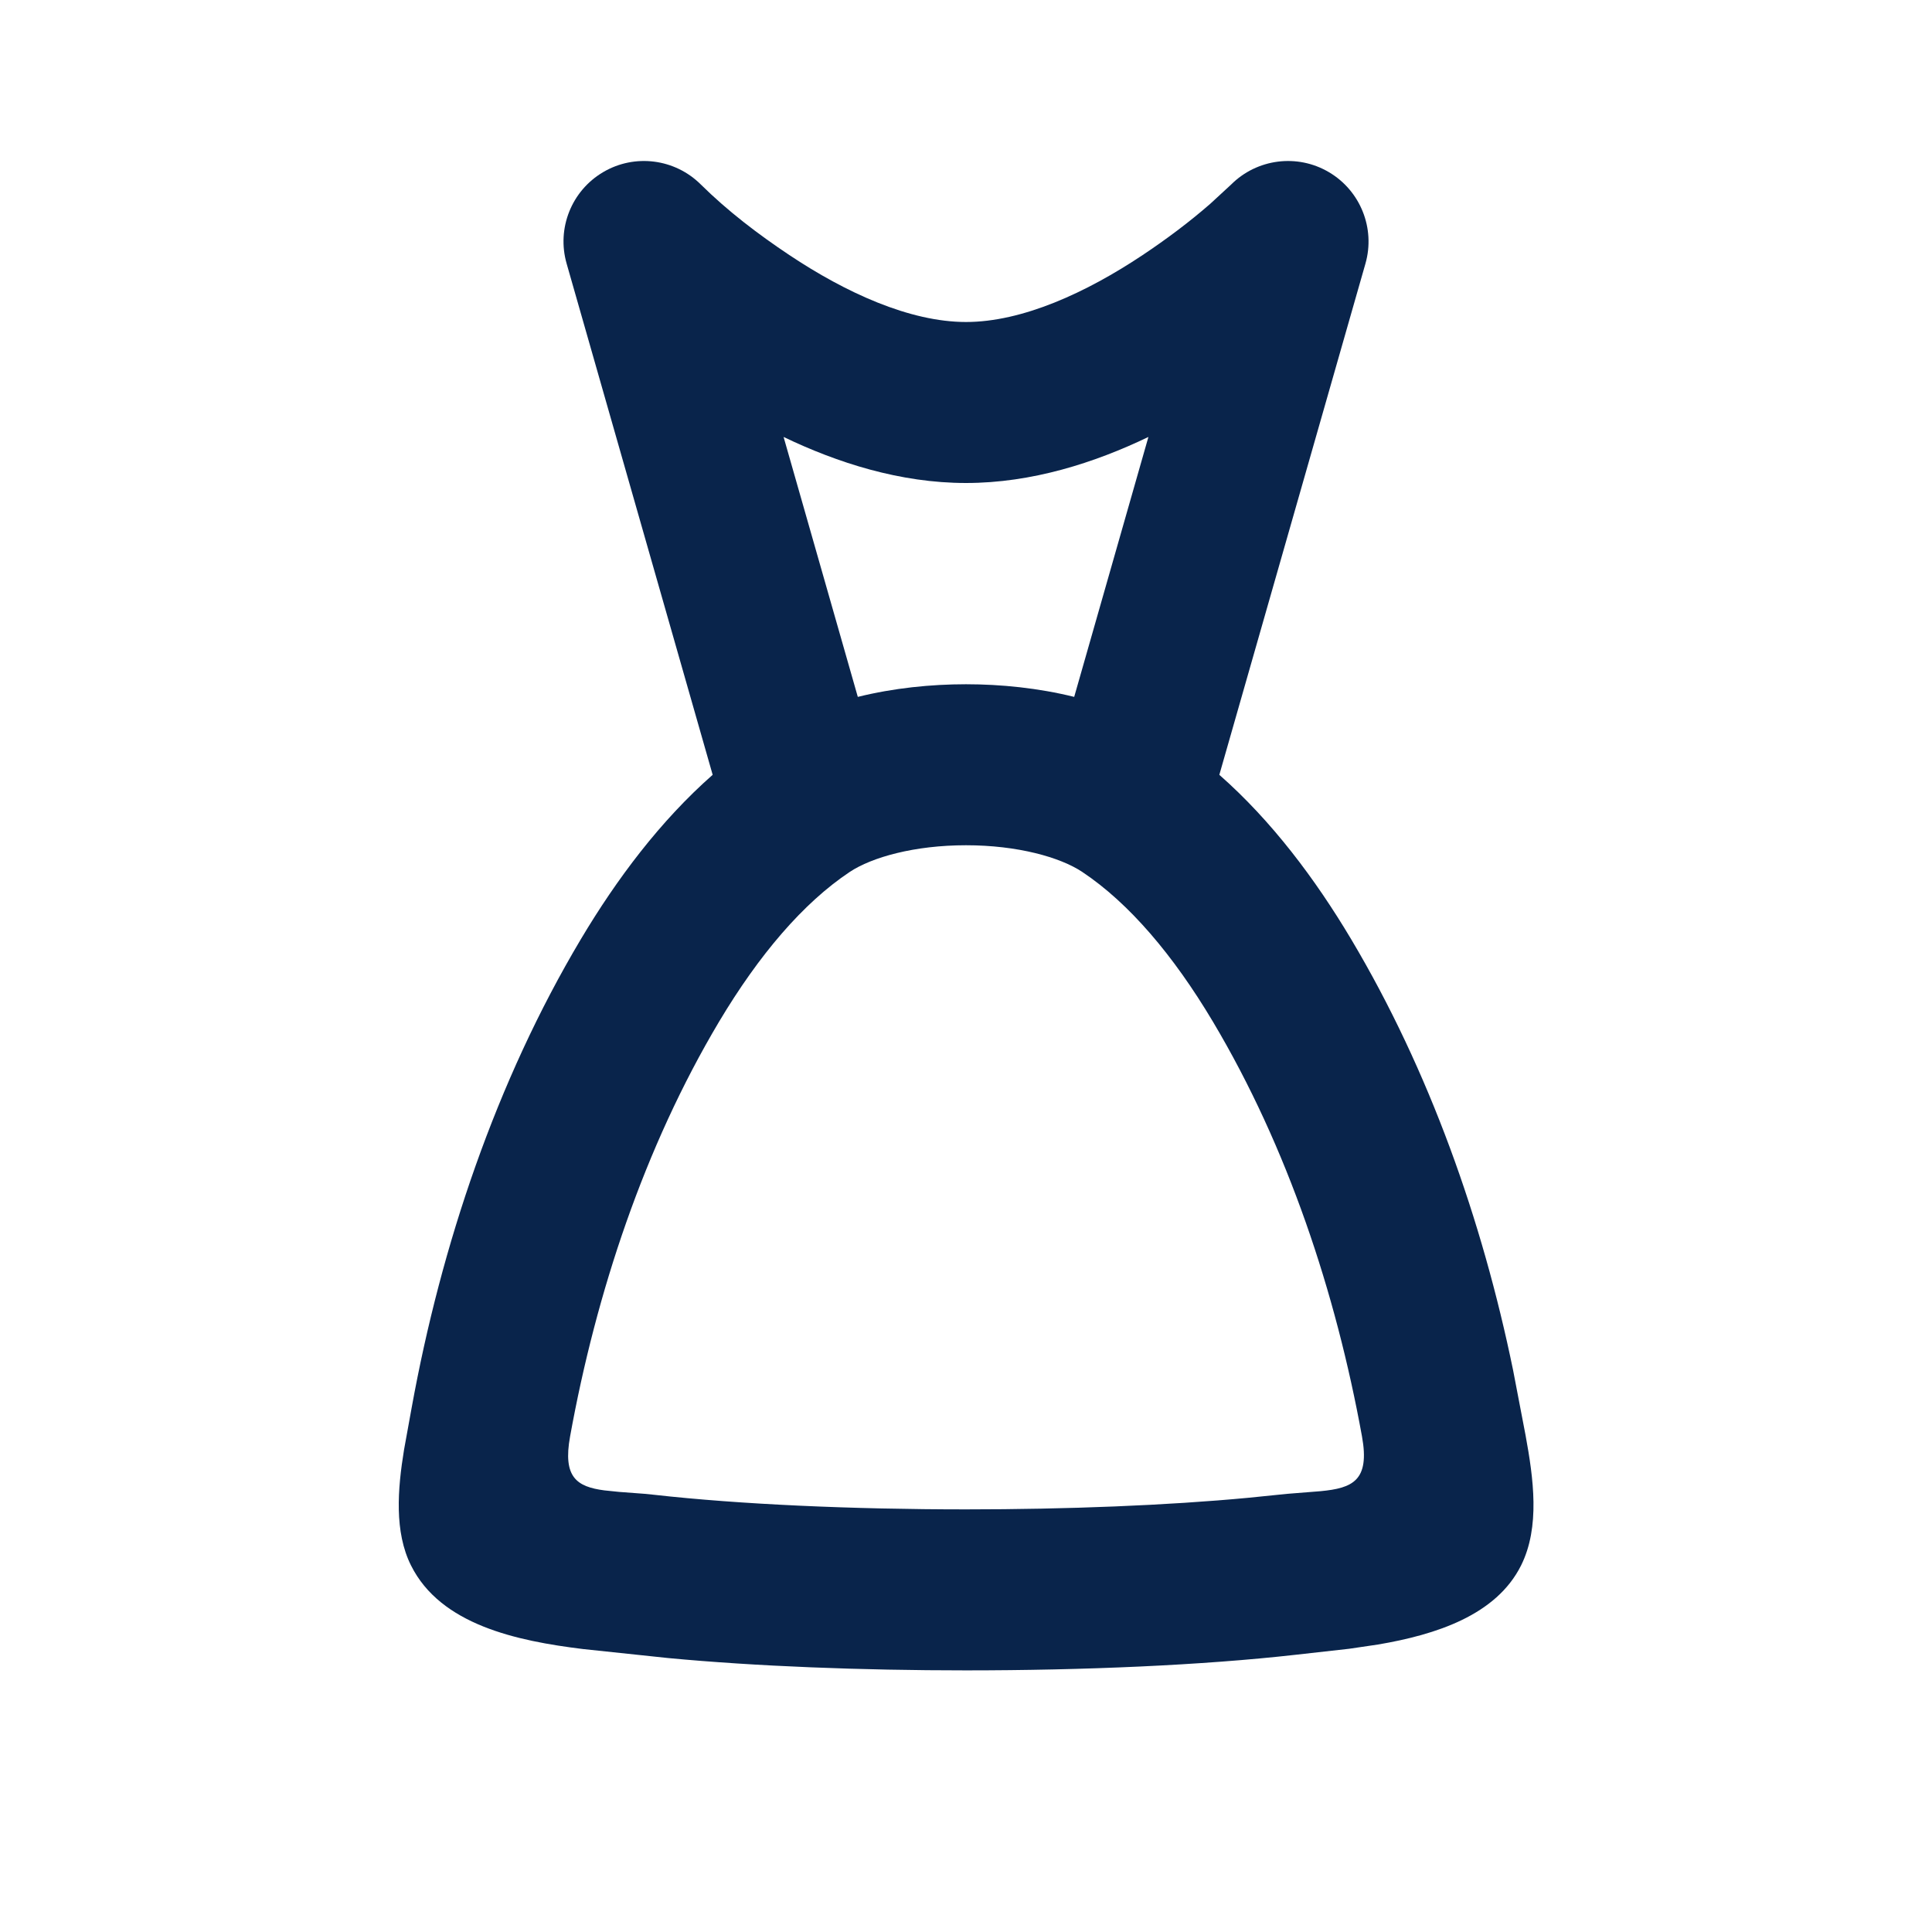 <?xml version="1.0" encoding="UTF-8"?>
<svg width="24px" height="24px" viewBox="0 0 24 24" version="1.1" xmlns="http://www.w3.org/2000/svg" xmlns:xlink="http://www.w3.org/1999/xlink">
    <title>skirt_line</title>
    <g id="Icon" stroke="none" stroke-width="1" fill="none" fill-rule="evenodd">
        <g id="Part" transform="translate(-624, -96)">
            <g id="skirt_line" transform="translate(624, 96)">
                <path d="M24,0 L24,24 L0,24 L0,0 L24,0 Z M12.593,23.258 L12.582,23.26 L12.511,23.295 L12.492,23.299 L12.492,23.299 L12.477,23.295 L12.406,23.26 C12.396,23.256 12.387,23.259 12.382,23.265 L12.378,23.276 L12.361,23.703 L12.366,23.723 L12.377,23.736 L12.48,23.81 L12.495,23.814 L12.495,23.814 L12.507,23.81 L12.611,23.736 L12.623,23.72 L12.623,23.72 L12.627,23.703 L12.61,23.276 C12.608,23.266 12.601,23.259 12.593,23.258 L12.593,23.258 Z M12.858,23.145 L12.845,23.147 L12.66,23.24 L12.65,23.25 L12.65,23.25 L12.647,23.261 L12.665,23.691 L12.67,23.703 L12.67,23.703 L12.678,23.71 L12.879,23.803 C12.891,23.807 12.902,23.803 12.908,23.795 L12.912,23.781 L12.878,23.167 C12.875,23.155 12.867,23.147 12.858,23.145 L12.858,23.145 Z M12.143,23.147 C12.133,23.142 12.122,23.145 12.116,23.153 L12.11,23.167 L12.076,23.781 C12.075,23.793 12.083,23.802 12.093,23.805 L12.108,23.803 L12.309,23.71 L12.319,23.702 L12.319,23.702 L12.323,23.691 L12.34,23.261 L12.337,23.249 L12.337,23.249 L12.328,23.24 L12.143,23.147 Z" id="MingCute" fill-rule="nonzero"></path>
                <path d="M16.507,2.138 C16.9,2.369 17.087,2.837 16.962,3.275 L15.147,9.625 C15.797,10.197 16.338,10.918 16.785,11.668 C17.755,13.297 18.413,15.157 18.796,17.02 L18.951,17.829 C19.049,18.364 19.134,18.968 18.895,19.447 C18.587,20.063 17.843,20.306 17.117,20.429 L16.757,20.482 L16.757,20.482 L16.096,20.556 L16.096,20.556 C14.938,20.687 13.46,20.75 12,20.75 C10.702,20.75 9.391,20.7 8.301,20.597 L7.242,20.485 C6.418,20.384 5.474,20.184 5.106,19.447 C4.897,19.03 4.939,18.499 5.019,18.01 L5.114,17.486 L5.114,17.486 C5.48,15.469 6.164,13.433 7.215,11.668 C7.662,10.918 8.203,10.197 8.853,9.625 L7.039,3.275 C6.913,2.837 7.1,2.369 7.493,2.138 C7.885,1.907 8.384,1.971 8.706,2.292 C9.039,2.621 9.415,2.908 9.805,3.168 C10.505,3.635 11.301,4 12,4 C12.7,4 13.495,3.635 14.195,3.168 C14.486,2.974 14.77,2.762 15.035,2.531 L15.293,2.293 C15.615,1.971 16.115,1.907 16.507,2.138 Z M12,10.5 C11.362,10.5 10.832,10.648 10.555,10.832 C9.976,11.218 9.428,11.862 8.933,12.691 C8.004,14.251 7.405,16.06 7.082,17.843 C6.989,18.352 7.166,18.469 7.507,18.514 L7.691,18.533 L7.691,18.533 L8.011,18.557 L8.011,18.557 L8.128,18.569 C9.188,18.688 10.585,18.75 12,18.75 C13.258,18.75 14.502,18.701 15.507,18.606 L15.99,18.557 L15.99,18.557 L16.405,18.524 C16.802,18.486 17.019,18.394 16.919,17.843 C16.595,16.06 15.996,14.251 15.067,12.691 C14.573,11.862 14.024,11.218 13.445,10.832 C13.169,10.648 12.638,10.5 12,10.5 Z M14.266,5.428 C13.6,5.748 12.819,6 12,6 C11.181,6 10.4,5.748 9.734,5.428 L10.656,8.657 C11.101,8.547 11.564,8.5 12,8.5 C12.436,8.5 12.899,8.547 13.344,8.657 L14.266,5.428 Z" id="形状" fill="#09244B"></path>
            </g>
        </g>
    </g>
</svg>